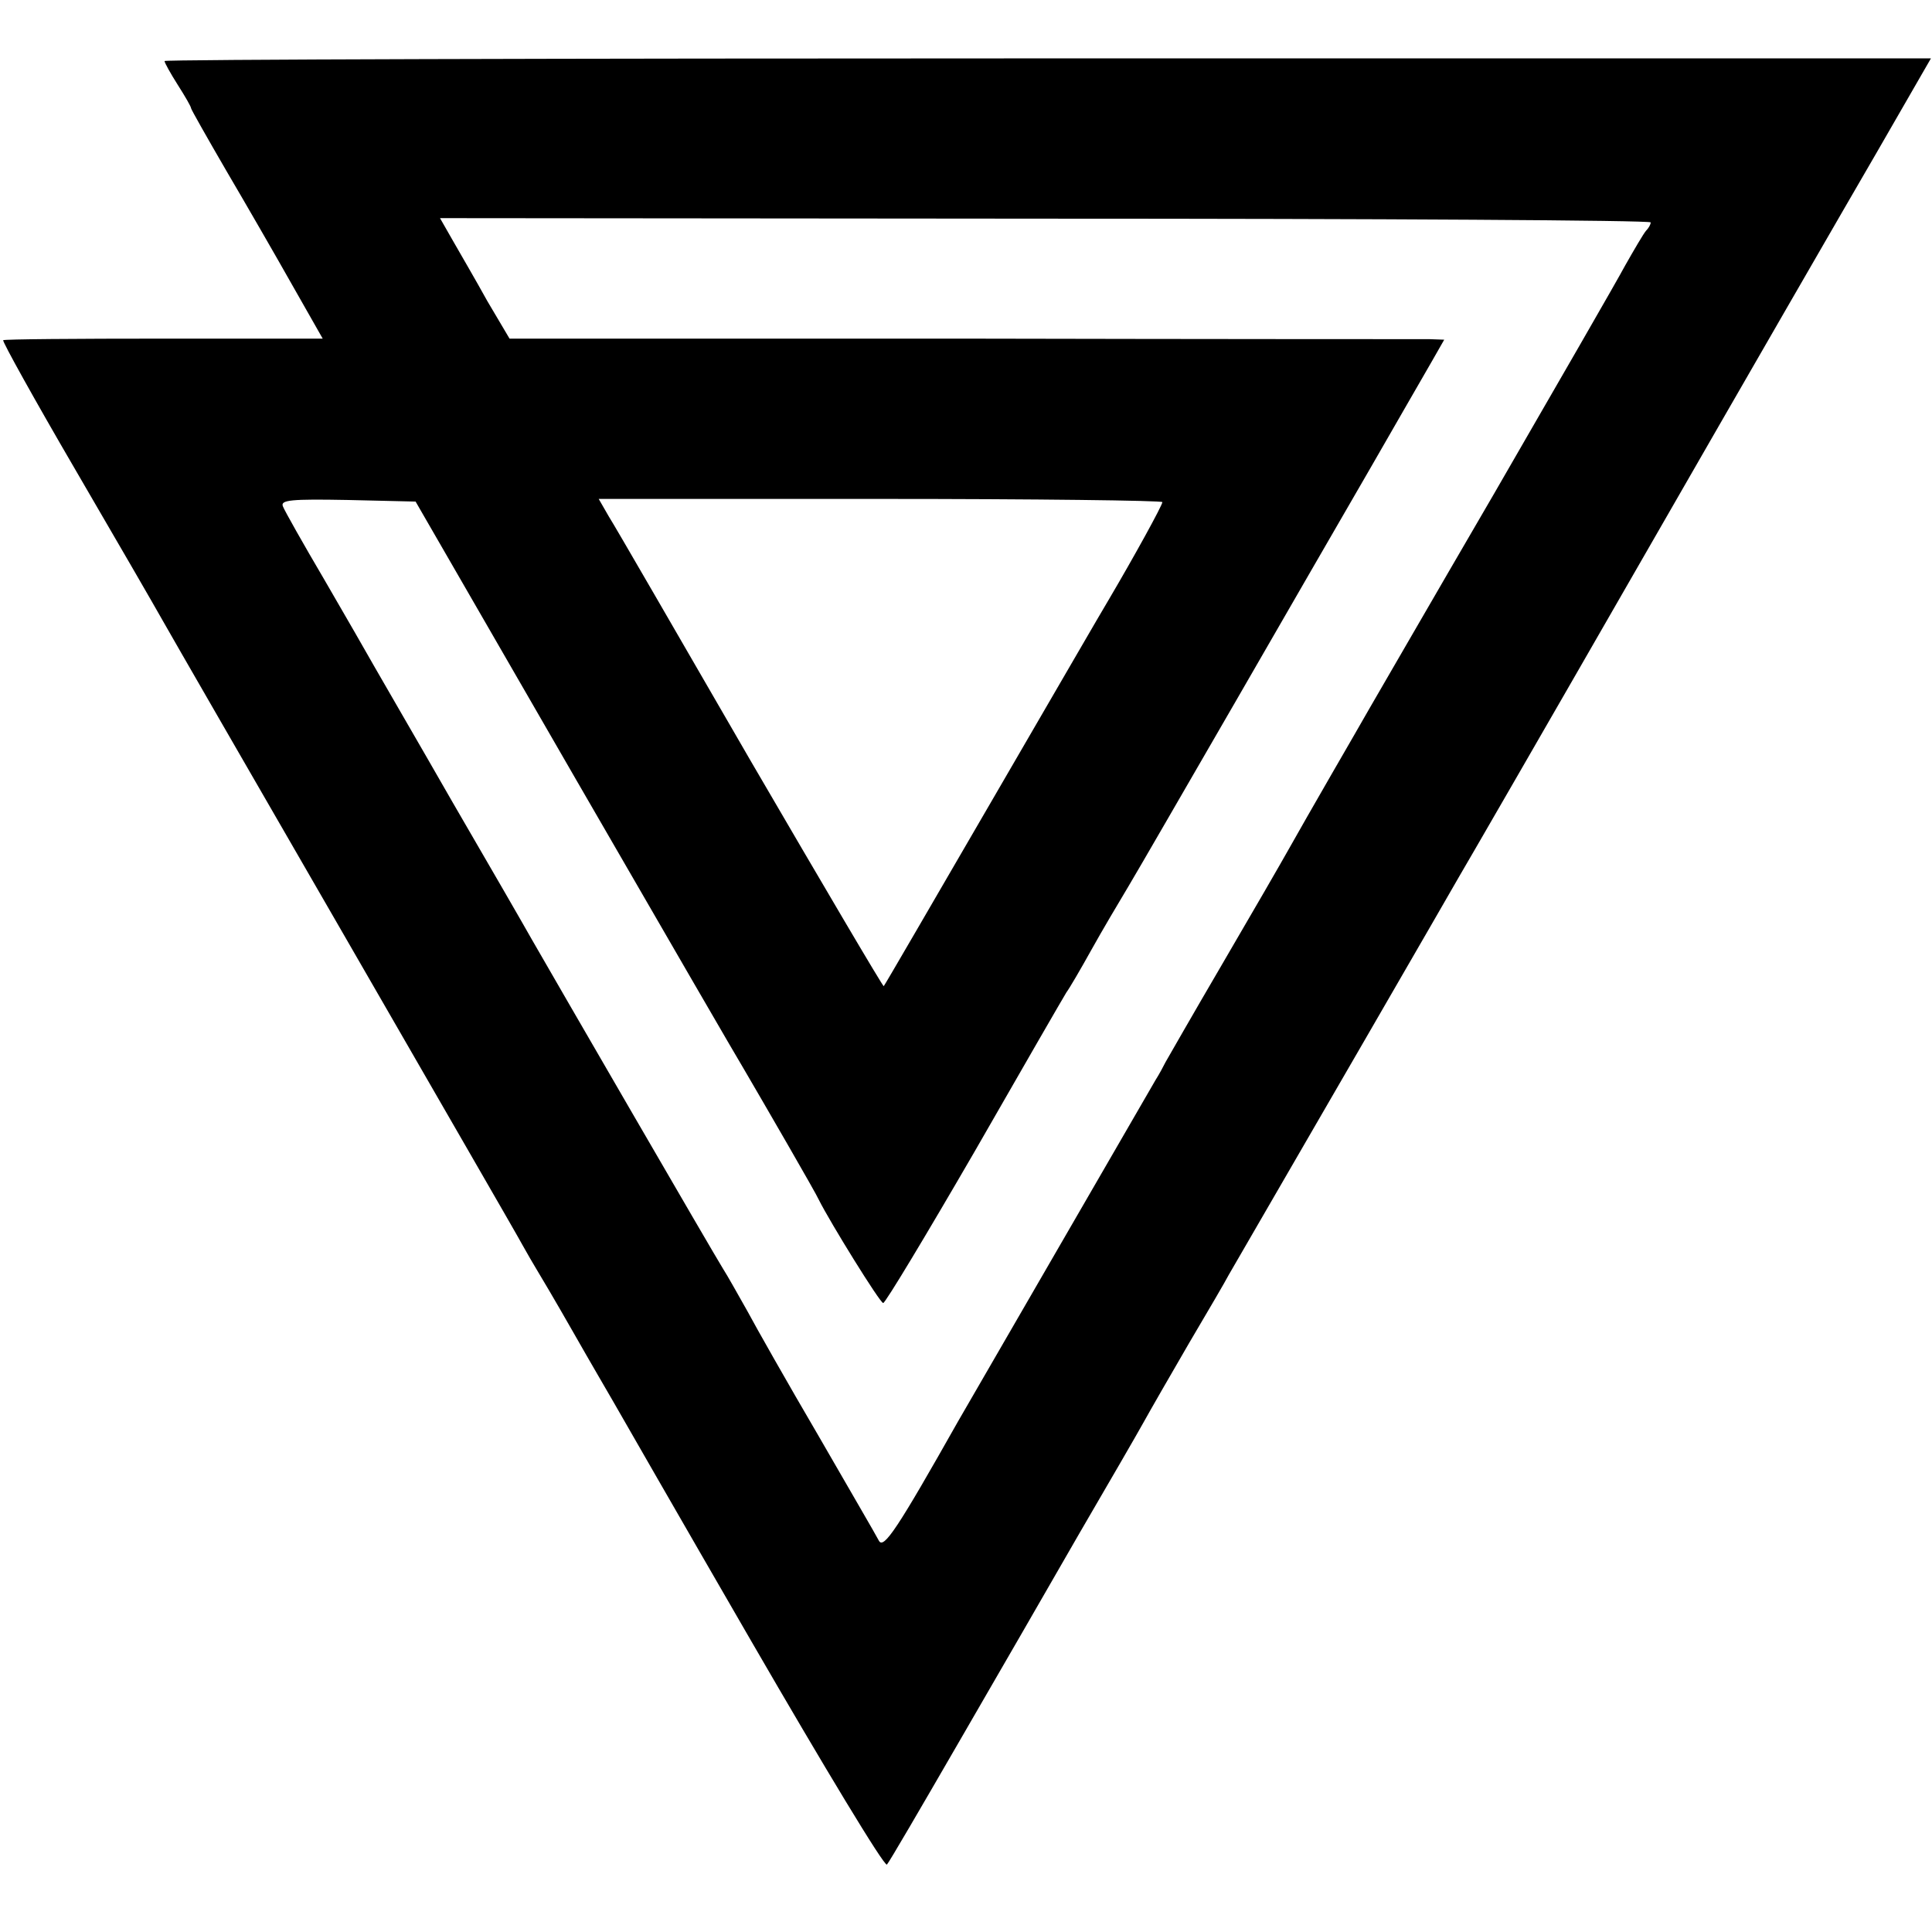 <?xml version="1.0" standalone="no"?>
<!DOCTYPE svg PUBLIC "-//W3C//DTD SVG 20010904//EN"
 "http://www.w3.org/TR/2001/REC-SVG-20010904/DTD/svg10.dtd">
<svg version="1.0" xmlns="http://www.w3.org/2000/svg"
 width="364pt" height="364pt" viewBox="0 0 364 364"
 preserveAspectRatio="xMidYMid meet">
<g transform="translate(0,364) scale(0.1,-0.1)"
fill="#000000" stroke="none">
<path d="M310 3525 c0 -3 11 -23 25 -45 14 -22 25 -41 25 -44 0 -2 30 -55 66
-117 37 -63 93 -160 124 -215 l58 -102 -299 0 c-165 0 -301 -1 -303 -3 -2 -2
59 -112 136 -244 77 -132 151 -260 165 -285 14 -25 168 -292 343 -595 174
-302 325 -563 334 -580 9 -16 21 -37 26 -45 5 -8 37 -62 70 -120 33 -58 67
-116 75 -130 8 -14 125 -218 261 -453 136 -235 250 -424 255 -420 4 4 64 107
134 228 70 121 173 299 228 395 56 96 111 191 122 211 11 20 49 86 85 148 36
61 70 119 75 129 108 186 429 741 435 752 5 8 161 278 346 600 185 322 383
665 440 763 l102 177 -1664 0 c-915 0 -1664 -2 -1664 -5z m2800 -304 c0 -4 -4
-11 -9 -16 -5 -6 -22 -35 -39 -65 -16 -30 -128 -224 -247 -430 -120 -206 -225
-388 -235 -405 -9 -16 -42 -73 -72 -125 -30 -52 -66 -115 -80 -140 -14 -25
-70 -122 -125 -216 -55 -94 -103 -178 -107 -185 -4 -8 -12 -23 -19 -34 -12
-21 -354 -612 -372 -643 -114 -202 -140 -241 -149 -225 -5 10 -57 99 -114 198
-58 99 -118 205 -134 235 -17 30 -37 66 -46 80 -17 27 -317 545 -360 620 -14
25 -81 141 -149 258 -67 117 -134 232 -147 255 -13 23 -56 98 -95 165 -40 68
-75 130 -78 138 -5 12 15 14 122 12 l128 -3 303 -525 c167 -289 309 -534 316
-545 38 -65 136 -234 141 -246 21 -42 115 -194 121 -194 4 0 81 128 172 285
90 157 168 292 173 300 6 8 27 44 47 80 20 36 52 90 70 120 18 30 108 186 200
345 92 160 208 360 257 445 49 85 100 174 114 198 l24 42 -28 1 c-15 0 -412 0
-881 1 l-852 0 -42 71 c-22 40 -52 91 -65 114 l-24 42 1140 -1 c628 0 1141 -3
1141 -7z m-920 -527 c0 -6 -54 -104 -100 -182 -11 -18 -110 -189 -221 -380
-111 -191 -202 -348 -204 -350 -1 -2 -114 190 -251 425 -136 235 -256 443
-267 460 l-19 33 531 0 c292 0 531 -3 531 -6z"/>
</g>
</svg>
